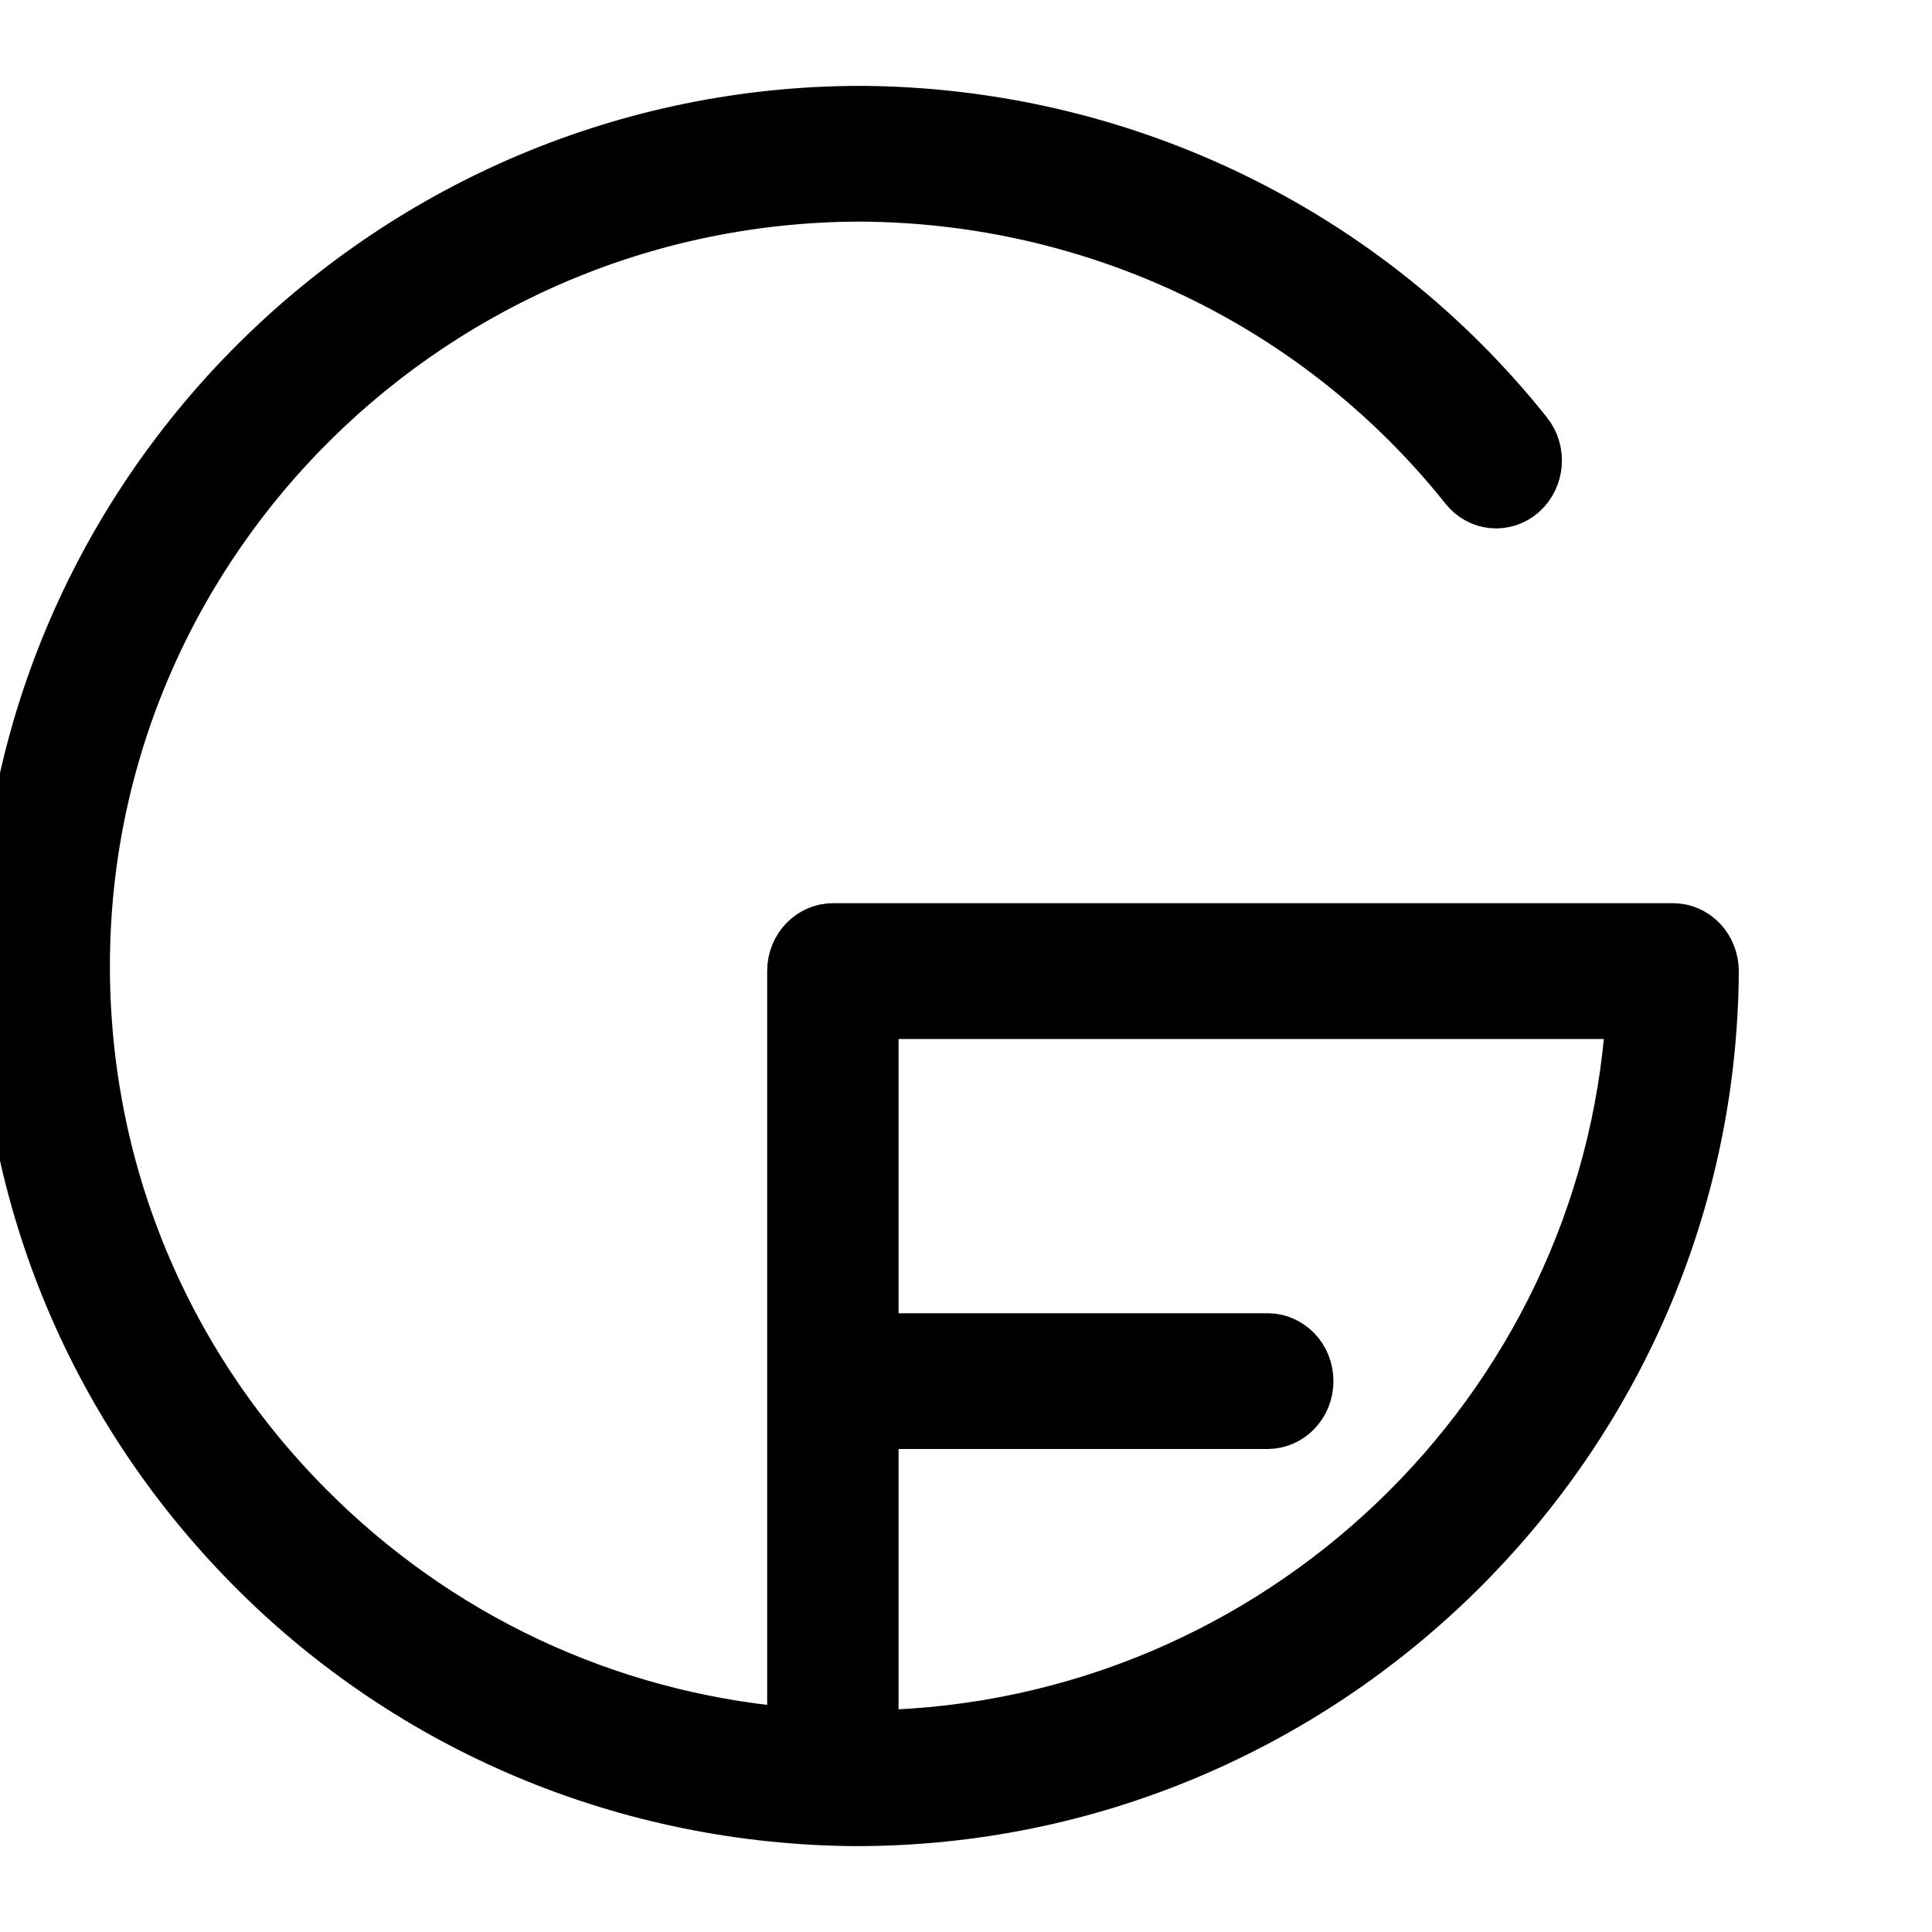 <svg width="40" height="40" viewBox="0 0 90 80" fill="none" xmlns="http://www.w3.org/2000/svg">
<path d="M79 40.246V40.246C78.865 61.659 61.271 78.996 39.88 79C29.478 78.934 19.601 74.828 12.287 67.441L11.576 68.145L12.287 67.441C4.942 60.024 0.935 50.194 1.001 39.754C1.136 18.341 18.73 1.002 40.121 1C51.968 1.075 63.117 6.431 70.497 15.689L70.498 15.69C70.9 16.194 70.828 16.951 70.361 17.36L71.021 18.112L70.361 17.36C69.924 17.744 69.281 17.694 68.901 17.218C61.918 8.456 51.349 3.395 40.118 3.324H40.111C19.891 3.324 3.248 19.614 3.121 39.77C3.06 49.545 6.826 58.768 13.723 65.733C19.912 71.983 27.962 75.753 36.649 76.527L37.738 76.624V75.531V40.237C37.738 39.55 38.258 39.075 38.798 39.075H77.94C78.206 39.075 78.471 39.186 78.675 39.401C78.88 39.618 79.002 39.921 79 40.246ZM39.858 75.666V76.69L40.881 76.666C59.955 76.22 75.534 61.286 76.798 42.467L76.869 41.4H75.8H40.858H39.858V42.4V57.175V58.175H40.858H59.056C59.596 58.175 60.116 58.649 60.116 59.337C60.116 60.025 59.596 60.499 59.056 60.499H40.858H39.858V61.499V75.666Z" stroke="black" stroke-width="4"/>
</svg>
